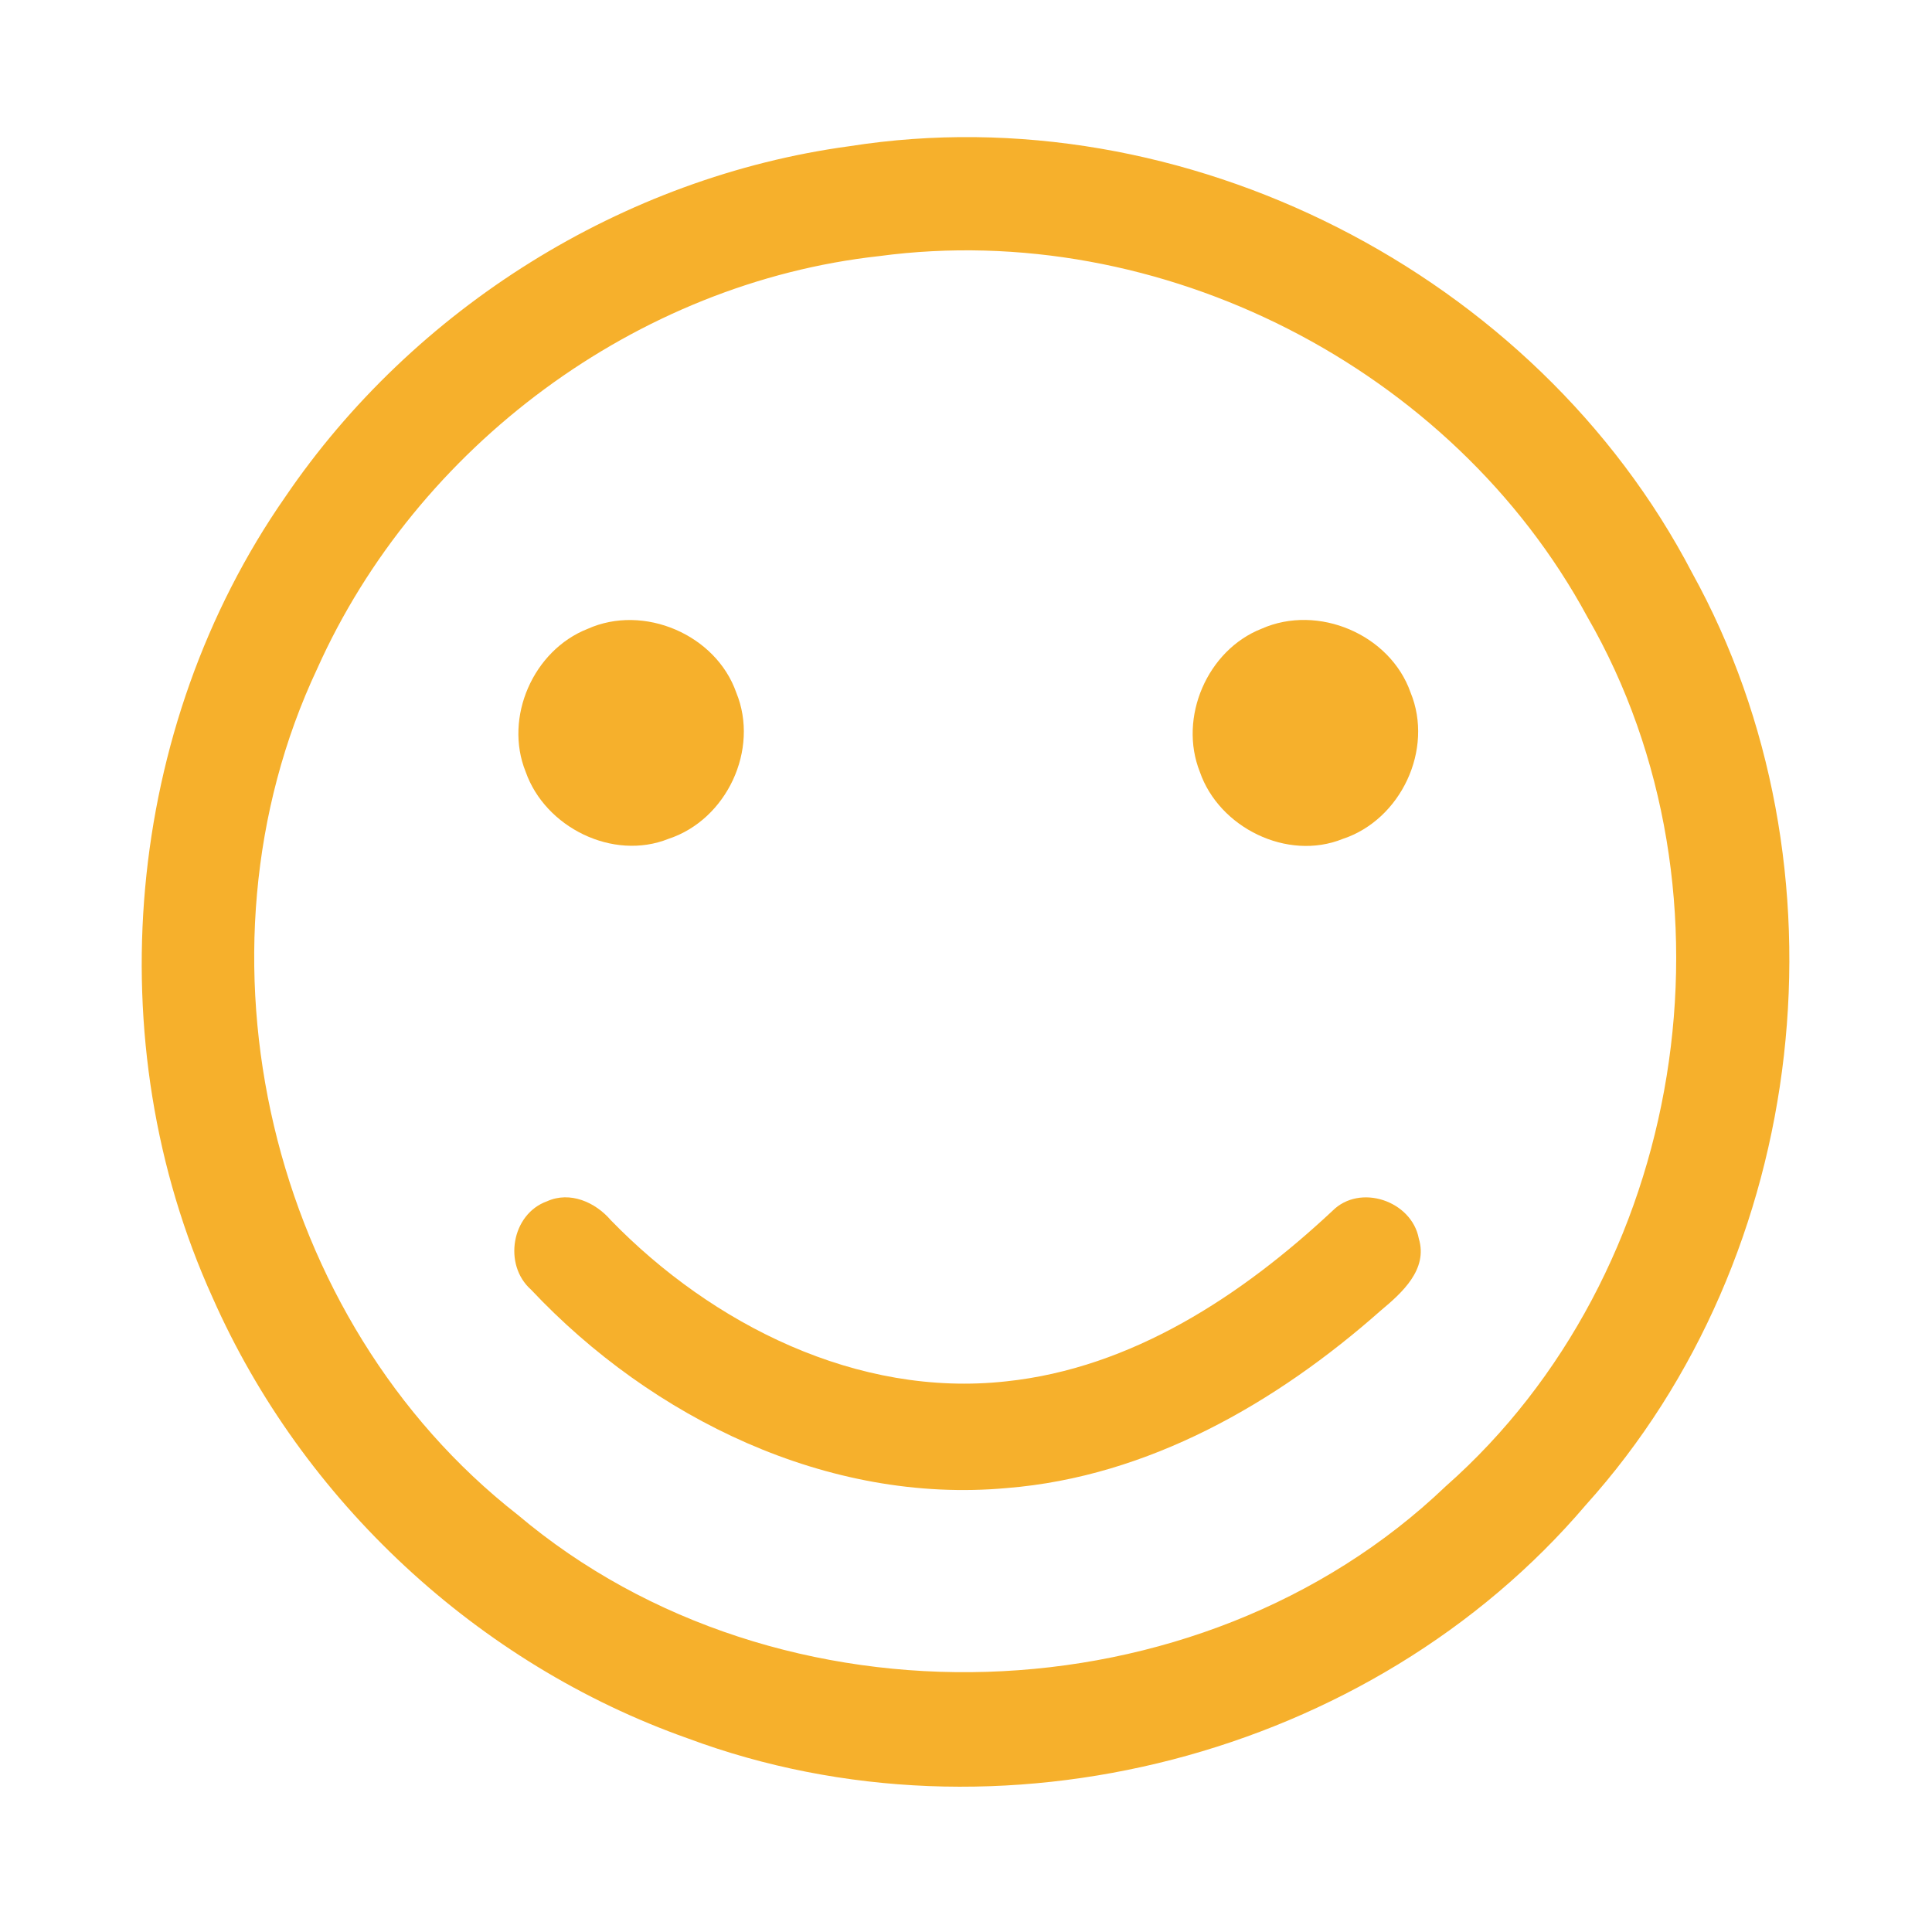 <?xml version="1.0" encoding="UTF-8" ?>
<!DOCTYPE svg PUBLIC "-//W3C//DTD SVG 1.1//EN" "http://www.w3.org/Graphics/SVG/1.1/DTD/svg11.dtd">
<svg width="192pt" height="192pt" viewBox="0 0 192 192" version="1.1" xmlns="http://www.w3.org/2000/svg">
<g id="#f6b02cff">
<path fill="#f6b02c" opacity="1.00" d=" M 84.42 14.53 C 117.63 9.30 152.65 27.16 168.16 56.93 C 184.26 86.06 179.91 124.81 157.60 149.56 C 136.28 174.62 99.16 184.24 68.33 172.75 C 47.49 165.38 30.04 149.15 21.12 128.94 C 9.59 103.53 12.39 72.29 28.35 49.38 C 41.10 30.62 61.92 17.58 84.42 14.53 M 87.38 25.45 C 63.27 28.10 41.42 44.36 31.53 66.44 C 18.19 94.77 26.75 131.24 51.45 150.54 C 77.40 172.46 119.14 171.18 143.68 147.70 C 167.56 126.64 173.65 88.83 157.74 61.29 C 144.34 36.53 115.31 21.72 87.38 25.45 Z" />
<path fill="#f6b02c" opacity="1.00" d=" M 58.39 62.50 C 63.96 59.99 71.15 63.06 73.17 68.83 C 75.49 74.48 72.22 81.46 66.44 83.36 C 60.92 85.58 54.18 82.23 52.24 76.70 C 50.06 71.30 53.00 64.62 58.39 62.50 Z" />
<path fill="#f6b02c" opacity="1.00" d=" M 125.38 62.48 C 130.98 60.00 138.15 63.04 140.18 68.82 C 142.51 74.48 139.22 81.46 133.44 83.37 C 127.93 85.60 121.15 82.25 119.24 76.71 C 117.09 71.31 119.98 64.60 125.38 62.48 Z" />
<path fill="#f6b02c" opacity="1.00" d=" M 54.37 119.38 C 56.65 118.35 59.18 119.48 60.70 121.26 C 70.79 131.64 85.21 138.90 99.97 137.28 C 112.49 135.97 123.42 128.74 132.41 120.34 C 135.15 117.58 140.30 119.34 141.00 123.09 C 141.93 126.16 139.32 128.49 137.22 130.24 C 126.85 139.42 114.12 146.75 100.07 147.88 C 82.29 149.51 64.78 140.93 52.78 128.17 C 49.98 125.70 50.83 120.64 54.37 119.38 Z" />
</g>
</svg>

